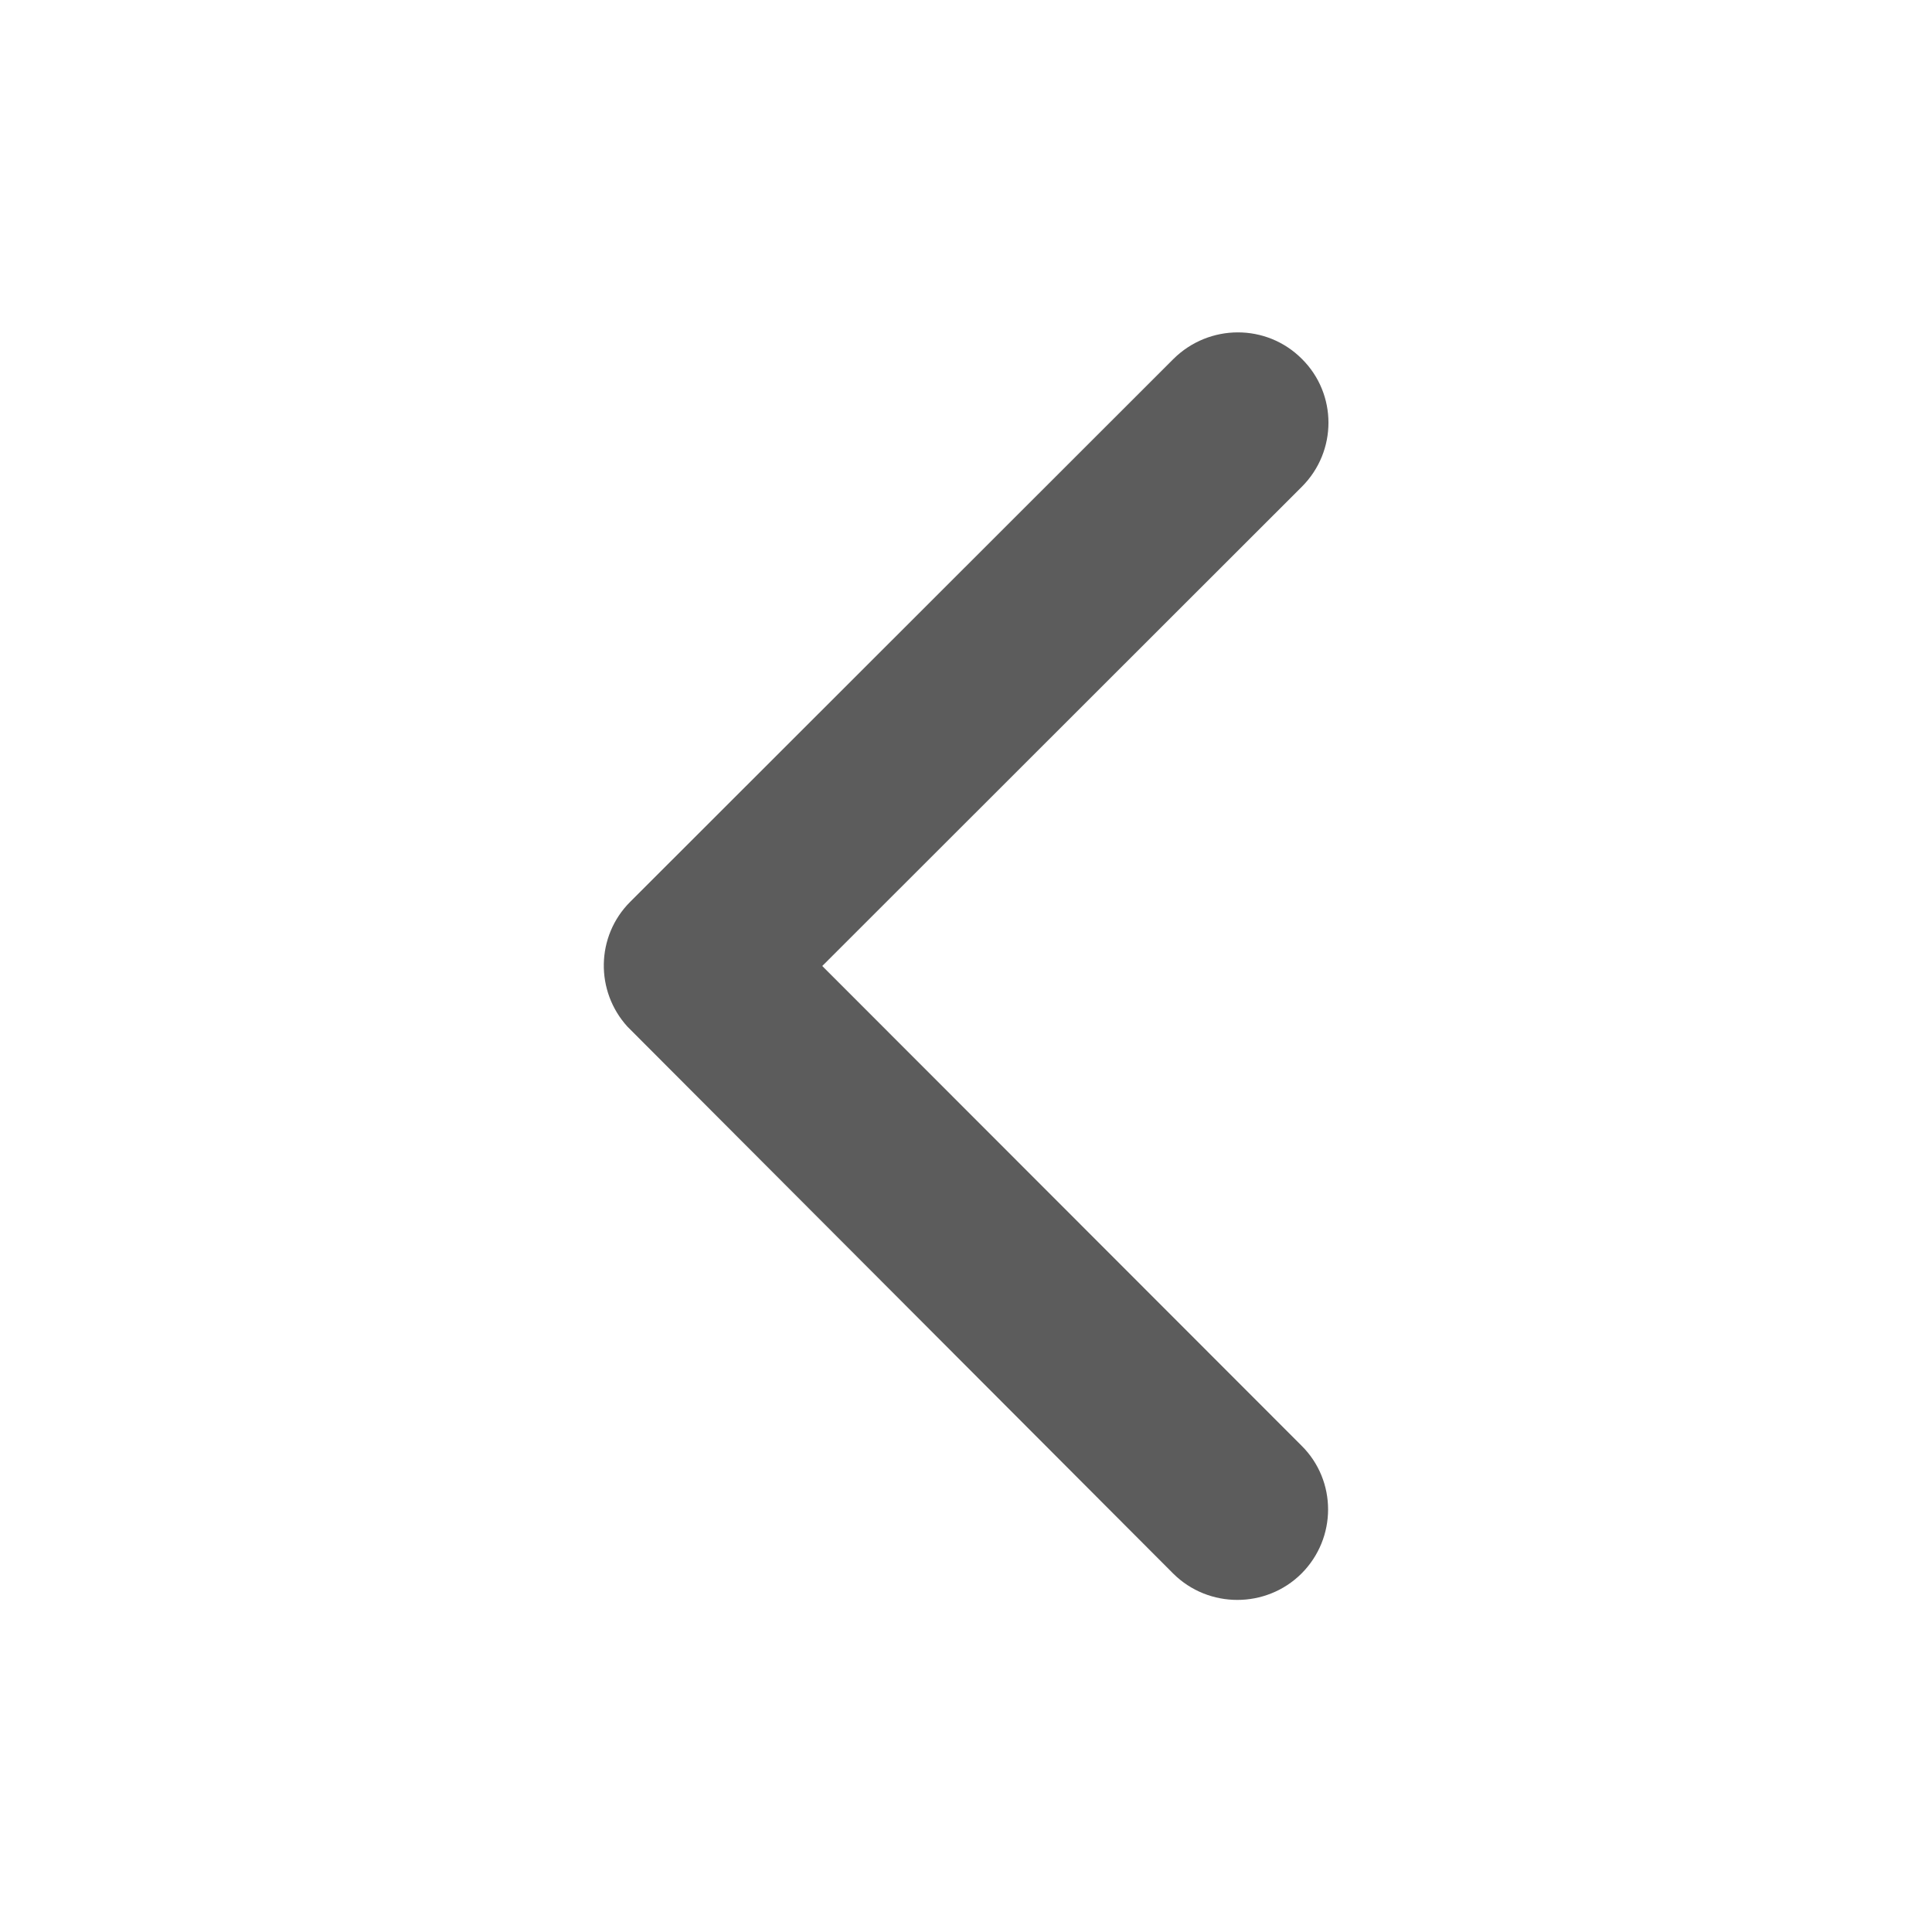 <svg width="35" height="35" viewBox="0 0 35 35" fill="none" xmlns="http://www.w3.org/2000/svg">
<path d="M14.896 17.5L23.584 8.818C24.227 8.176 24.227 7.137 23.584 6.501C22.942 5.858 21.903 5.865 21.26 6.501L11.416 16.338C10.794 16.96 10.781 17.958 11.369 18.601L21.253 28.506C21.575 28.827 21.998 28.984 22.416 28.984C22.832 28.984 23.256 28.827 23.578 28.506C24.22 27.863 24.22 26.824 23.578 26.189L14.896 17.5Z" fill="#5C5C5C"/>
</svg>
